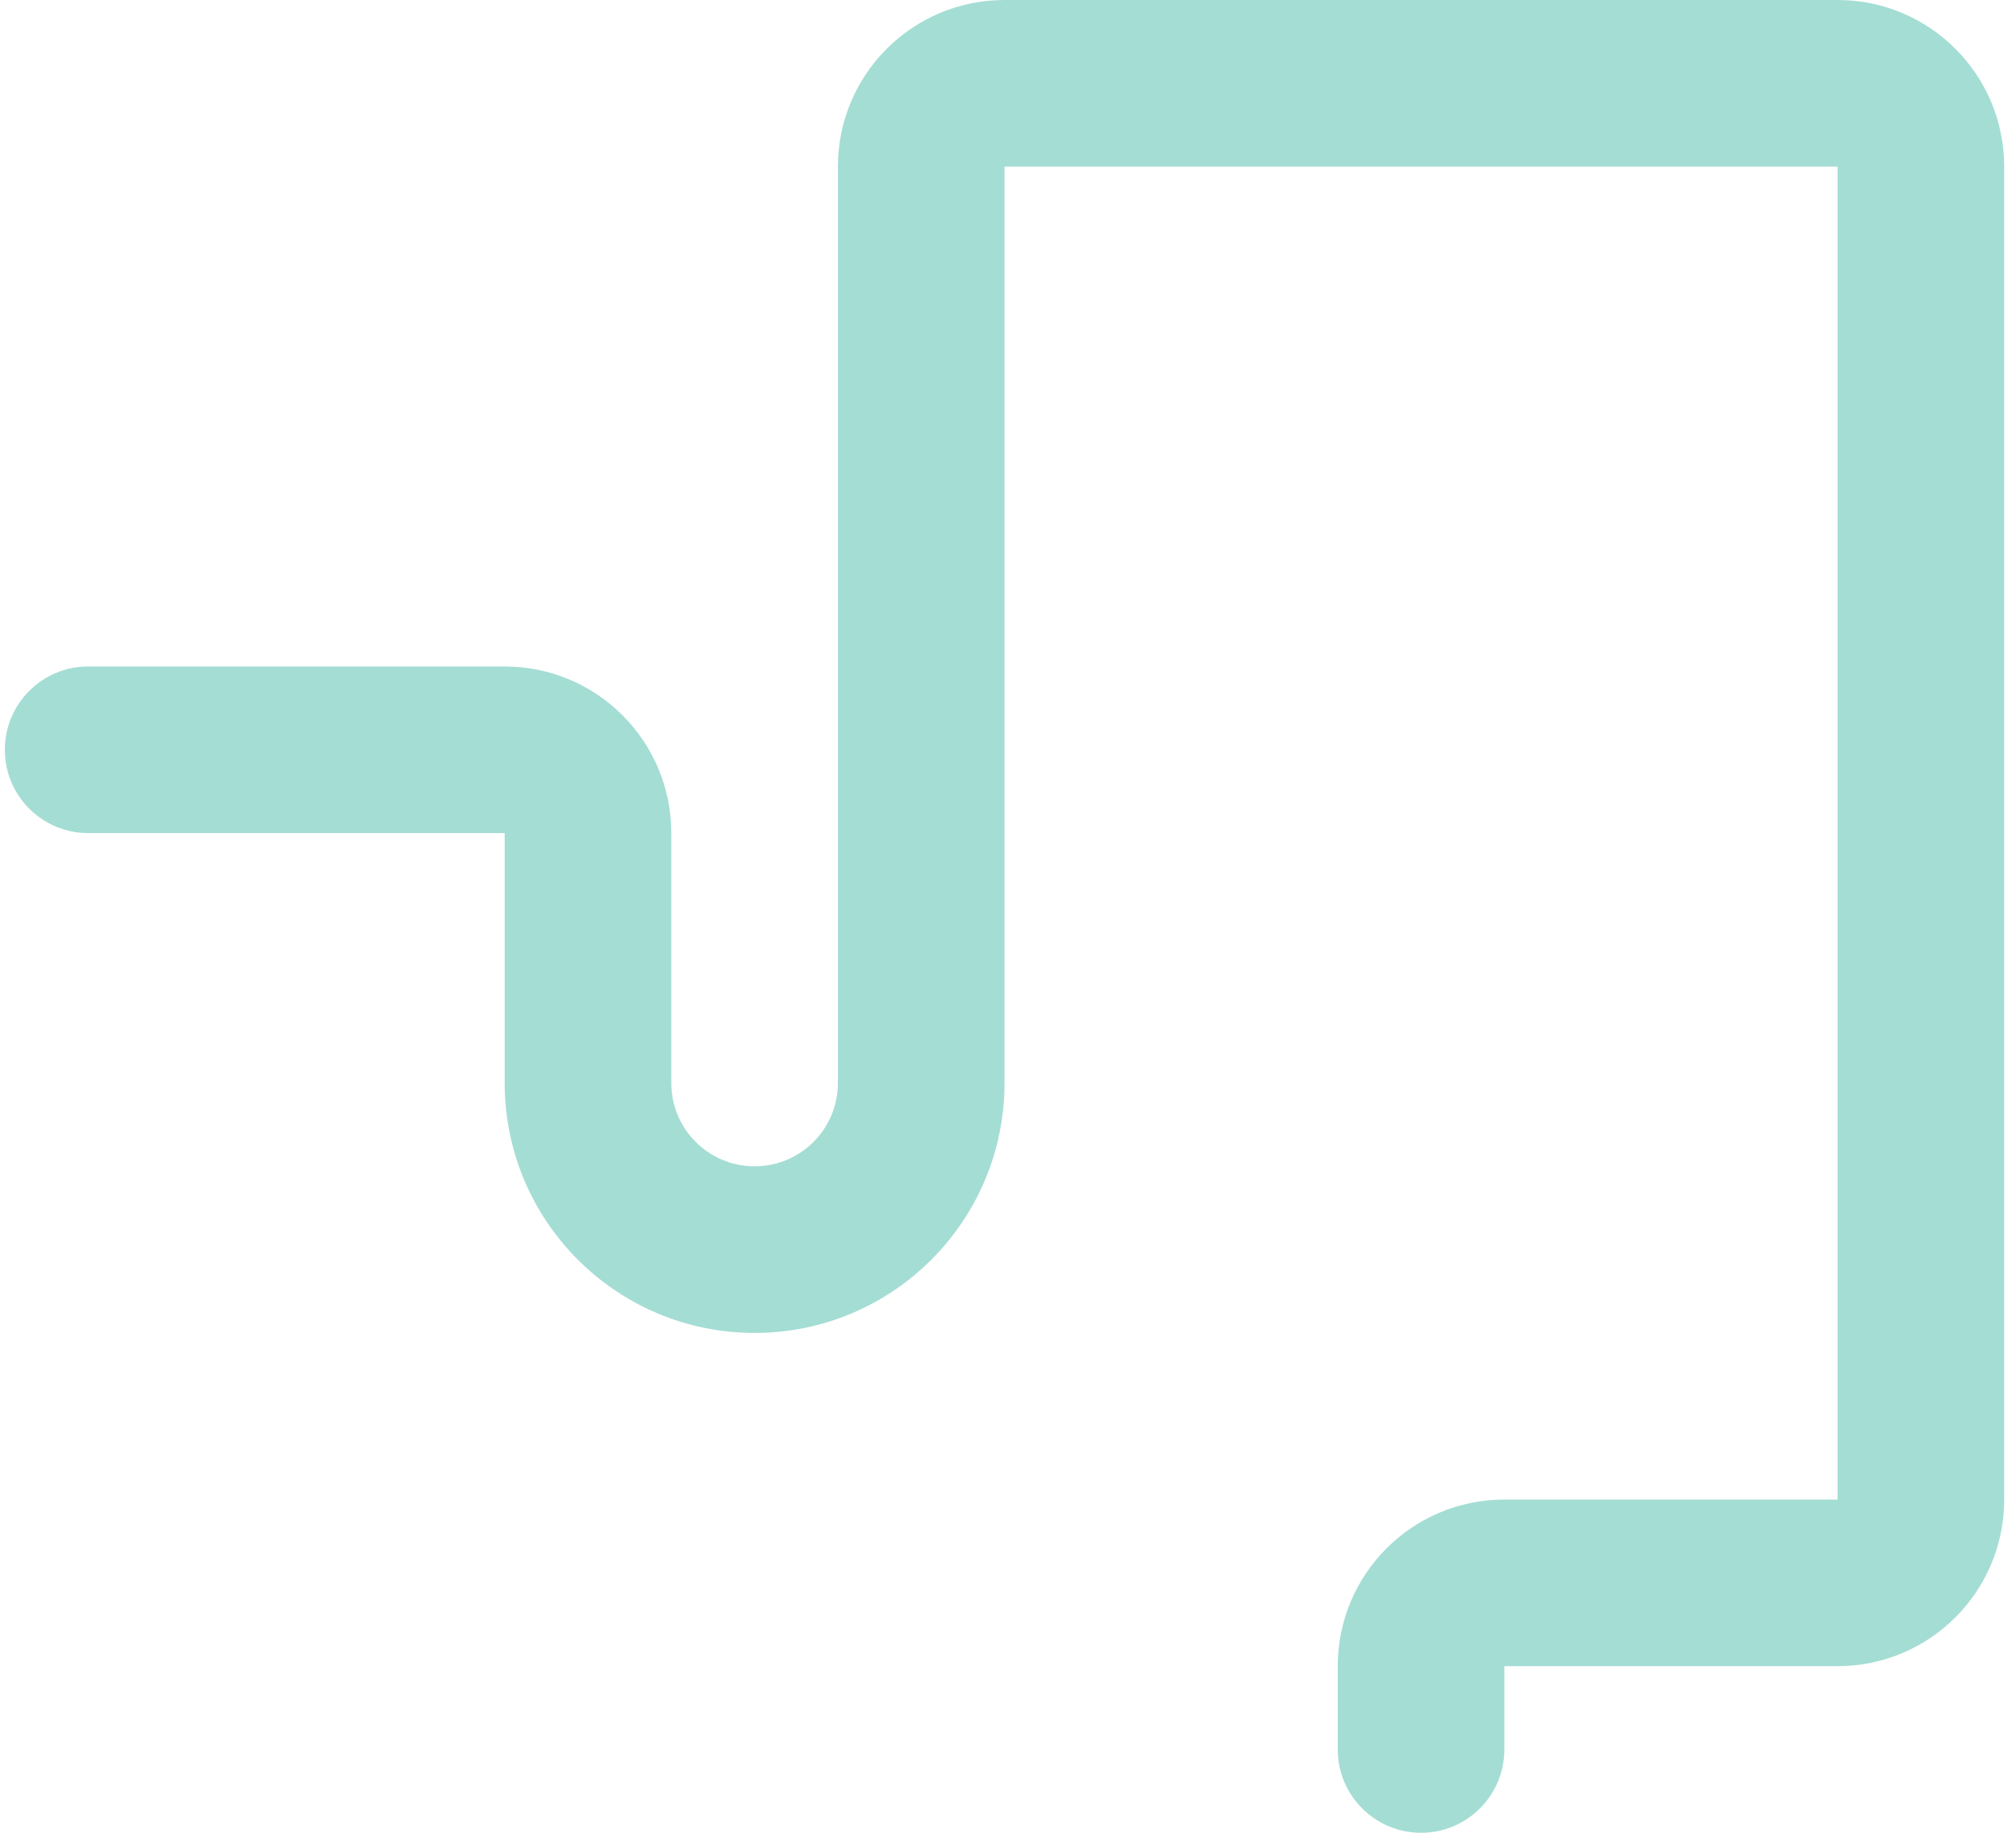 <svg width="121" height="110" viewBox="0 0 121 110" fill="none" xmlns="http://www.w3.org/2000/svg">
<path d="M30.291 50H5.291C2.53 50 0.291 47.761 0.291 45C0.291 42.239 2.53 40 5.291 40H30.291C35.814 40 40.291 44.477 40.291 50L40.291 65C40.291 67.761 42.53 70 45.291 70C48.053 70 50.291 67.761 50.291 65V10C50.291 4.477 54.768 0 60.291 0H110.291C115.814 0 120.291 4.477 120.291 10V90C120.291 95.523 115.814 100 110.291 100H90.291V105C90.291 107.761 88.052 110 85.291 110C82.53 110 80.291 107.761 80.291 105V100C80.291 94.477 84.768 90 90.291 90H110.291V10H60.291V65C60.291 73.284 53.575 80 45.291 80C37.007 80 30.291 73.284 30.291 65L30.291 50Z" fill="#A4DDD4"/>
</svg>
